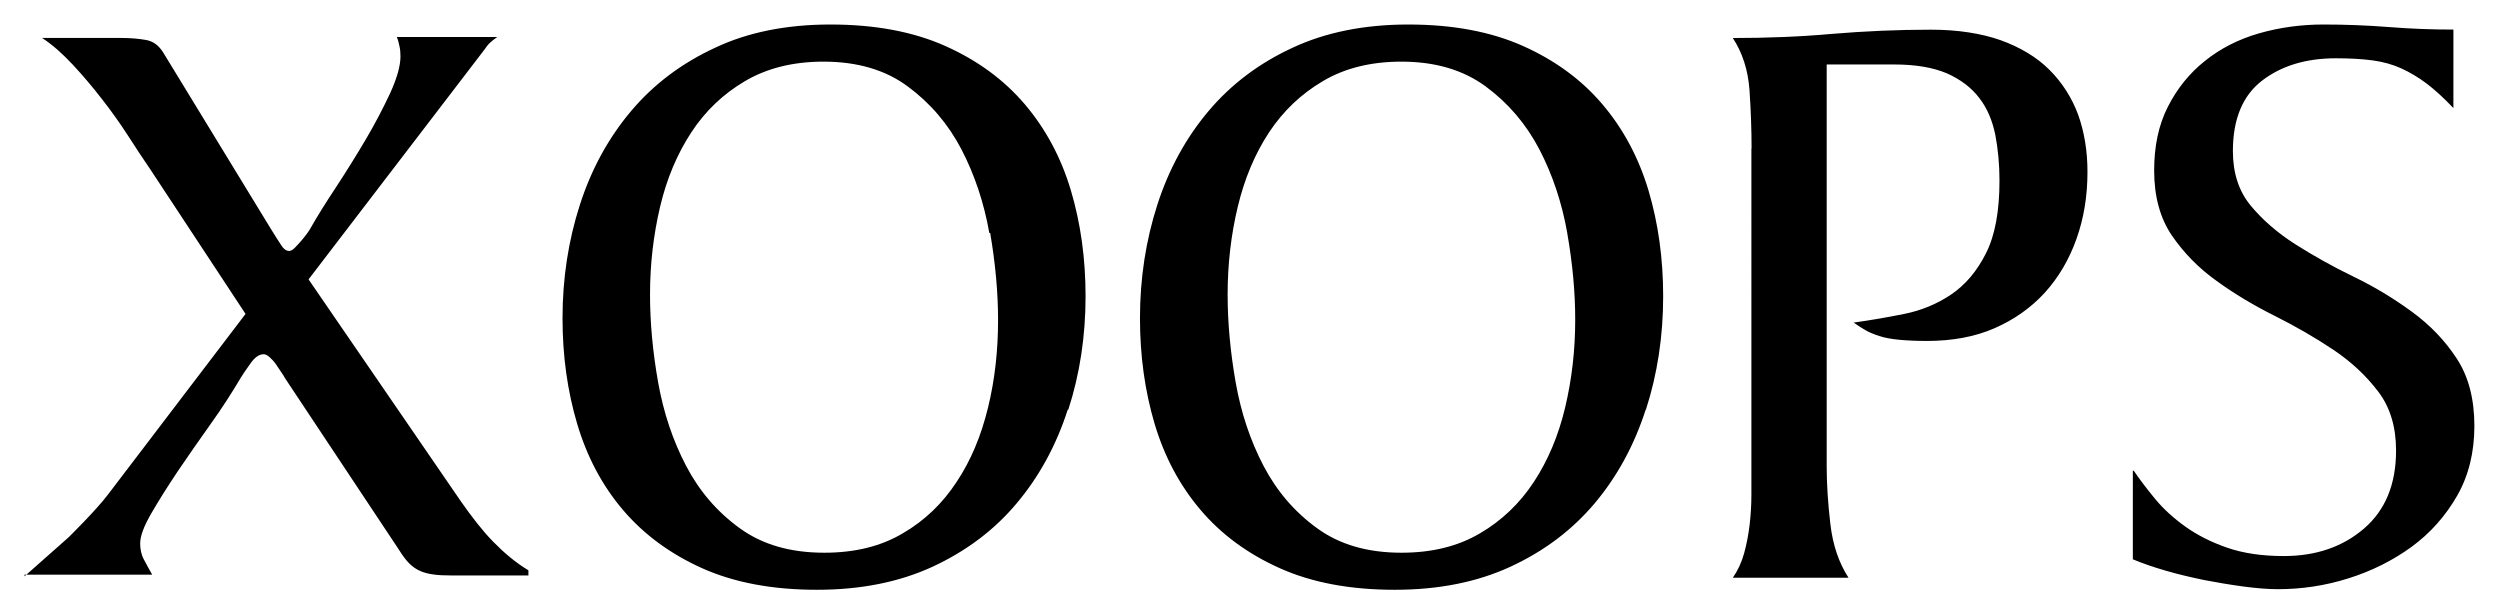 <svg xmlns="http://www.w3.org/2000/svg" width="102" height="25" viewBox="0 0 102 25"><path d="M1 23.514l1.79-1.584s1.136-1.113 1.618-1.756l5.61-7.366-3.855-5.852c-.298-.436-.614-.913-.946-1.43-.333-.515-.69-1.015-1.068-1.497-.38-.49-.77-.95-1.17-1.38-.41-.44-.82-.81-1.26-1.1h3.24c.36 0 .7.03.99.08.3.05.54.23.72.53l4.37 7.16c.18.3.33.52.43.68.1.16.21.24.33.24.06 0 .14-.04.22-.12.08-.08.16-.17.26-.28.09-.11.17-.2.24-.3.07-.09.11-.16.14-.21.27-.48.62-1.04 1.05-1.69.42-.64.83-1.3 1.22-1.96s.72-1.3 1-1.9c.27-.6.41-1.09.41-1.48 0-.14-.01-.28-.04-.41-.03-.14-.06-.27-.11-.38h4.1c-.1.07-.19.14-.28.22-.09.08-.17.18-.24.29l-7.18 9.38 6.19 9.02c.46.66.9 1.23 1.34 1.68s.91.85 1.44 1.17v.21h-3.13c-.3 0-.55-.01-.74-.04-.2-.026-.38-.07-.54-.14-.16-.07-.31-.17-.45-.31s-.28-.33-.44-.587l-4.64-6.986c-.02-.05-.07-.12-.14-.225l-.22-.328c-.08-.118-.17-.21-.26-.29-.09-.08-.17-.12-.24-.12-.19 0-.37.13-.55.39-.19.26-.31.45-.38.56-.35.59-.75 1.22-1.23 1.89s-.92 1.31-1.35 1.94c-.42.63-.78 1.2-1.08 1.72-.3.52-.45.92-.45 1.22 0 .25.05.476.16.67.103.194.21.395.33.603H1zm42.564-6.8c-.47 1.458-1.165 2.73-2.083 3.82-.91 1.09-2.06 1.95-3.42 2.583-1.36.63-2.94.946-4.73.946-1.81 0-3.37-.292-4.68-.878-1.3-.584-2.38-1.377-3.23-2.375-.85-.998-1.47-2.168-1.87-3.51-.4-1.344-.6-2.783-.6-4.32 0-1.63.24-3.173.71-4.63.47-1.458 1.17-2.732 2.09-3.822.92-1.09 2.06-1.95 3.43-2.582 1.33-.63 2.91-.946 4.7-.946 1.82 0 3.38.293 4.69.878 1.31.585 2.39 1.376 3.24 2.375.85 1 1.48 2.17 1.88 3.512.4 1.342.6 2.783.6 4.32 0 1.63-.233 3.173-.704 4.63zm-3.2-7.21c-.22-1.24-.6-2.376-1.137-3.41-.54-1.032-1.27-1.887-2.186-2.564-.91-.677-2.06-1.015-3.44-1.015-1.24 0-2.3.264-3.2.792s-1.63 1.228-2.2 2.1c-.57.872-1 1.882-1.27 3.03-.27 1.147-.41 2.34-.41 3.58 0 1.147.11 2.34.33 3.58.22 1.238.6 2.374 1.14 3.407s1.27 1.882 2.19 2.547c.92.67 2.07 1 3.45 1 1.24 0 2.31-.26 3.2-.79.9-.52 1.63-1.23 2.2-2.1.58-.87 1-1.88 1.28-3.03.28-1.14.41-2.34.41-3.58 0-1.12-.11-2.3-.32-3.54zm26.78 7.21c-.47 1.458-1.164 2.73-2.08 3.82-.92 1.09-2.06 1.95-3.427 2.583s-2.943.946-4.732.946c-1.814 0-3.374-.292-4.683-.878-1.308-.584-2.387-1.377-3.235-2.375-.85-.998-1.475-2.168-1.876-3.51-.4-1.344-.6-2.783-.6-4.32 0-1.63.24-3.173.71-4.63.47-1.458 1.17-2.732 2.09-3.822.92-1.09 2.06-1.95 3.43-2.582C54.09 1.316 55.67 1 57.46 1c1.813 0 3.374.293 4.683.878 1.307.585 2.386 1.376 3.234 2.375.85 1 1.477 2.17 1.88 3.512.4 1.342.6 2.783.6 4.32 0 1.63-.234 3.173-.704 4.63zm-3.2-7.21c-.22-1.24-.6-2.376-1.138-3.41-.54-1.032-1.268-1.887-2.186-2.564-.918-.677-2.064-1.015-3.442-1.015-1.24 0-2.306.264-3.2.792-.897.528-1.63 1.228-2.205 2.1-.573.872-.998 1.882-1.273 3.03-.275 1.147-.413 2.34-.413 3.58 0 1.147.11 2.34.327 3.58.218 1.238.596 2.374 1.136 3.407.54 1.033 1.268 1.882 2.186 2.547.918.67 2.065 1 3.442 1 1.24 0 2.307-.26 3.202-.79.895-.52 1.63-1.23 2.202-2.1s1-1.88 1.274-3.03.412-2.34.412-3.58c.002-1.12-.108-2.3-.325-3.54zm7.52-3.444c0-.78-.03-1.577-.085-2.392-.06-.814-.29-1.52-.68-2.117 1.37 0 2.73-.05 4.06-.17 1.33-.11 2.67-.17 4.02-.17 1.1 0 2.05.15 2.85.43.8.29 1.47.69 1.99 1.21s.91 1.13 1.17 1.83c.25.7.38 1.48.38 2.33 0 .99-.15 1.9-.45 2.74-.3.84-.73 1.57-1.29 2.19-.57.62-1.25 1.1-2.05 1.45-.8.35-1.72.52-2.76.52-.46 0-.84-.02-1.15-.05-.31-.03-.58-.08-.79-.15-.22-.07-.41-.15-.57-.24-.16-.09-.32-.2-.48-.31.66-.09 1.35-.21 2.05-.35.7-.14 1.34-.4 1.92-.79s1.06-.95 1.43-1.69c.37-.73.55-1.72.55-2.96 0-.66-.06-1.29-.17-1.87-.12-.58-.33-1.09-.66-1.51-.32-.42-.76-.75-1.32-1-.57-.24-1.28-.36-2.15-.36h-2.75v16.42c0 .69.05 1.47.15 2.33.1.86.35 1.59.74 2.19H70.7c.206-.3.36-.63.464-1.01s.176-.77.223-1.17c.045-.4.07-.8.07-1.19V6.06zM87.06 19.21c.25.368.544.752.876 1.153.332.402.74.774 1.223 1.12.48.343 1.04.63 1.7.86s1.43.344 2.32.344c1.31 0 2.4-.373 3.27-1.12.87-.745 1.31-1.807 1.31-3.183 0-.965-.24-1.768-.73-2.41s-1.09-1.21-1.83-1.704-1.53-.952-2.38-1.377c-.85-.424-1.65-.9-2.38-1.43-.74-.526-1.34-1.146-1.83-1.858-.48-.71-.72-1.595-.72-2.65 0-.986.18-1.853.56-2.6.38-.745.88-1.37 1.52-1.875.63-.505 1.36-.878 2.2-1.12.84-.24 1.72-.36 2.63-.36.9 0 1.78.035 2.67.104.88.07 1.76.103 2.63.103V4.41c-.39-.414-.76-.747-1.09-1-.338-.252-.68-.458-1.037-.62s-.748-.27-1.17-.326c-.428-.058-.926-.086-1.5-.086-1.217 0-2.22.305-3.01.912-.79.608-1.19 1.566-1.19 2.875 0 .896.242 1.635.723 2.22.487.586 1.09 1.114 1.83 1.584s1.525.91 2.373 1.32c.85.41 1.64.89 2.377 1.43.74.54 1.348 1.17 1.83 1.91.48.73.72 1.65.72 2.75 0 1.07-.234 2.03-.705 2.85-.47.82-1.09 1.52-1.854 2.08-.77.56-1.63.99-2.586 1.29-.95.3-1.91.44-2.87.44-.414 0-.885-.04-1.414-.11-.526-.07-1.054-.16-1.58-.26-.53-.11-1.05-.23-1.566-.38-.52-.15-.98-.31-1.36-.47V19.2z"/></svg>
